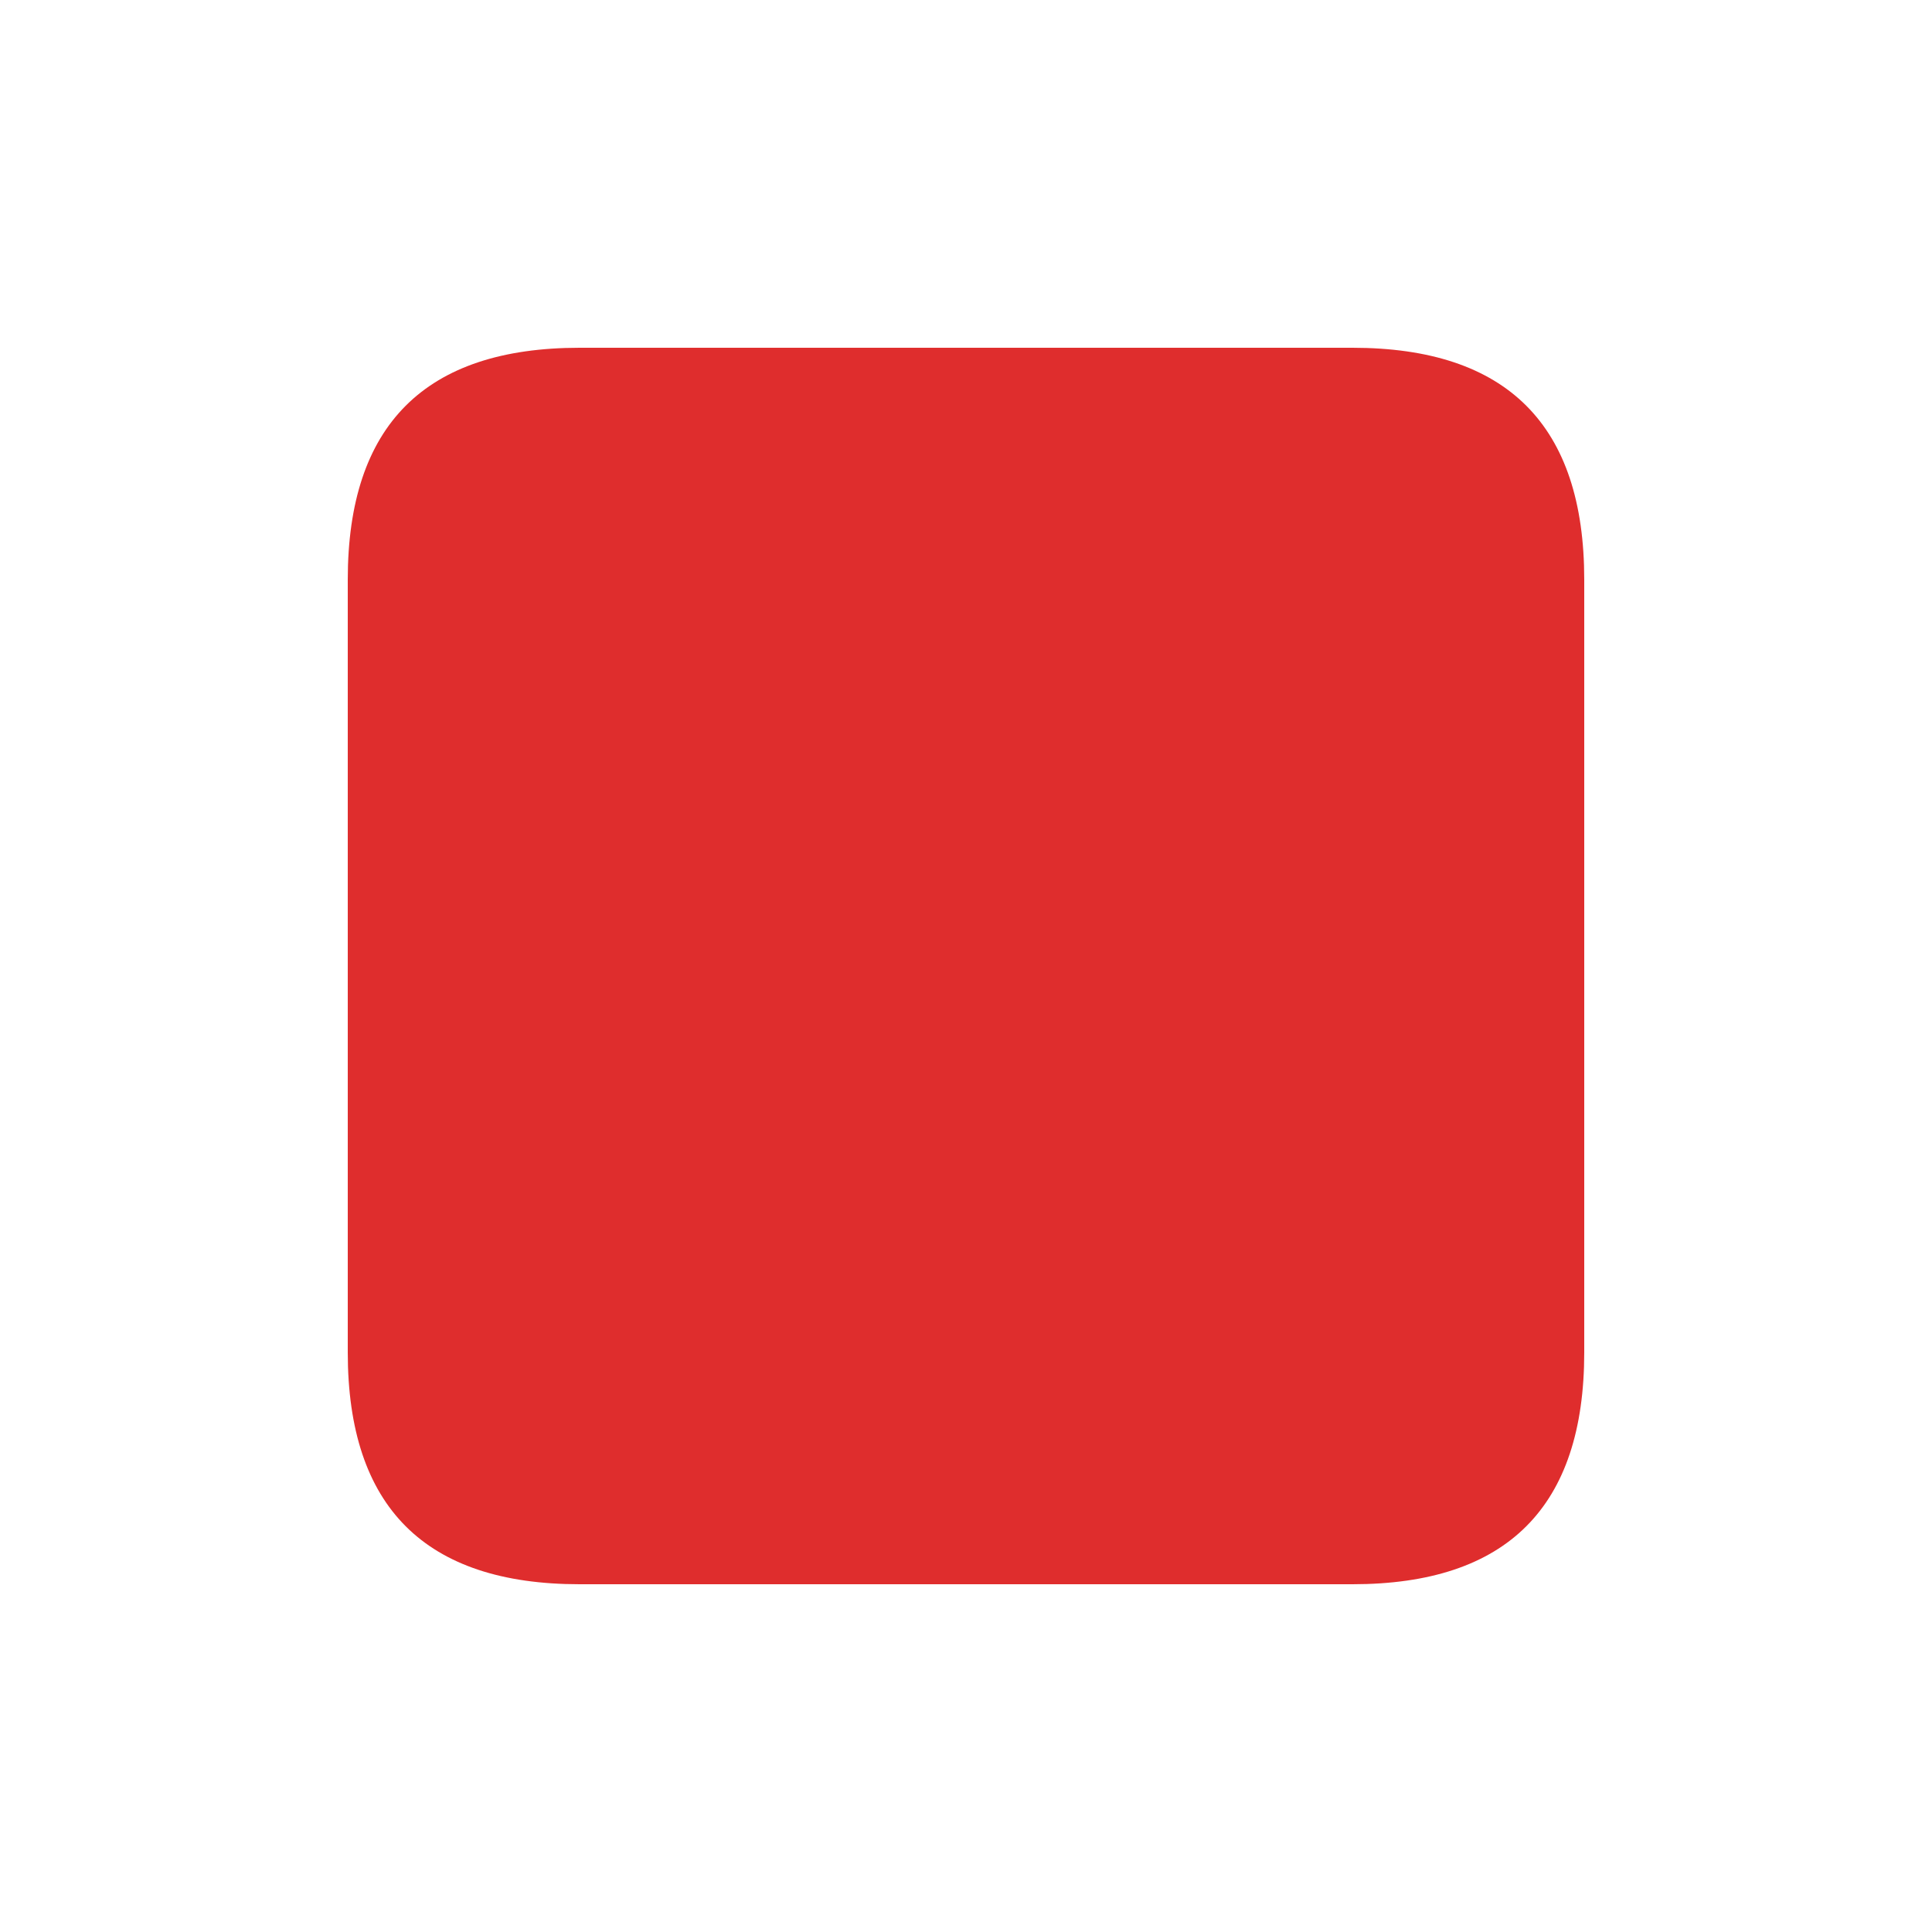 <svg width="25" height="25" viewBox="0 0 25 25" fill="none" xmlns="http://www.w3.org/2000/svg">
<path d="M4.5 17.5V7.5C4.5 5.5 5.5 4.5 7.5 4.5H17.5C19.5 4.5 20.5 5.5 20.5 7.5V17.5C20.5 19.5 19.5 20.5 17.5 20.5H7.5C5.5 20.5 4.5 19.5 4.5 17.5Z" fill="#DF2D2D"/>
</svg>
